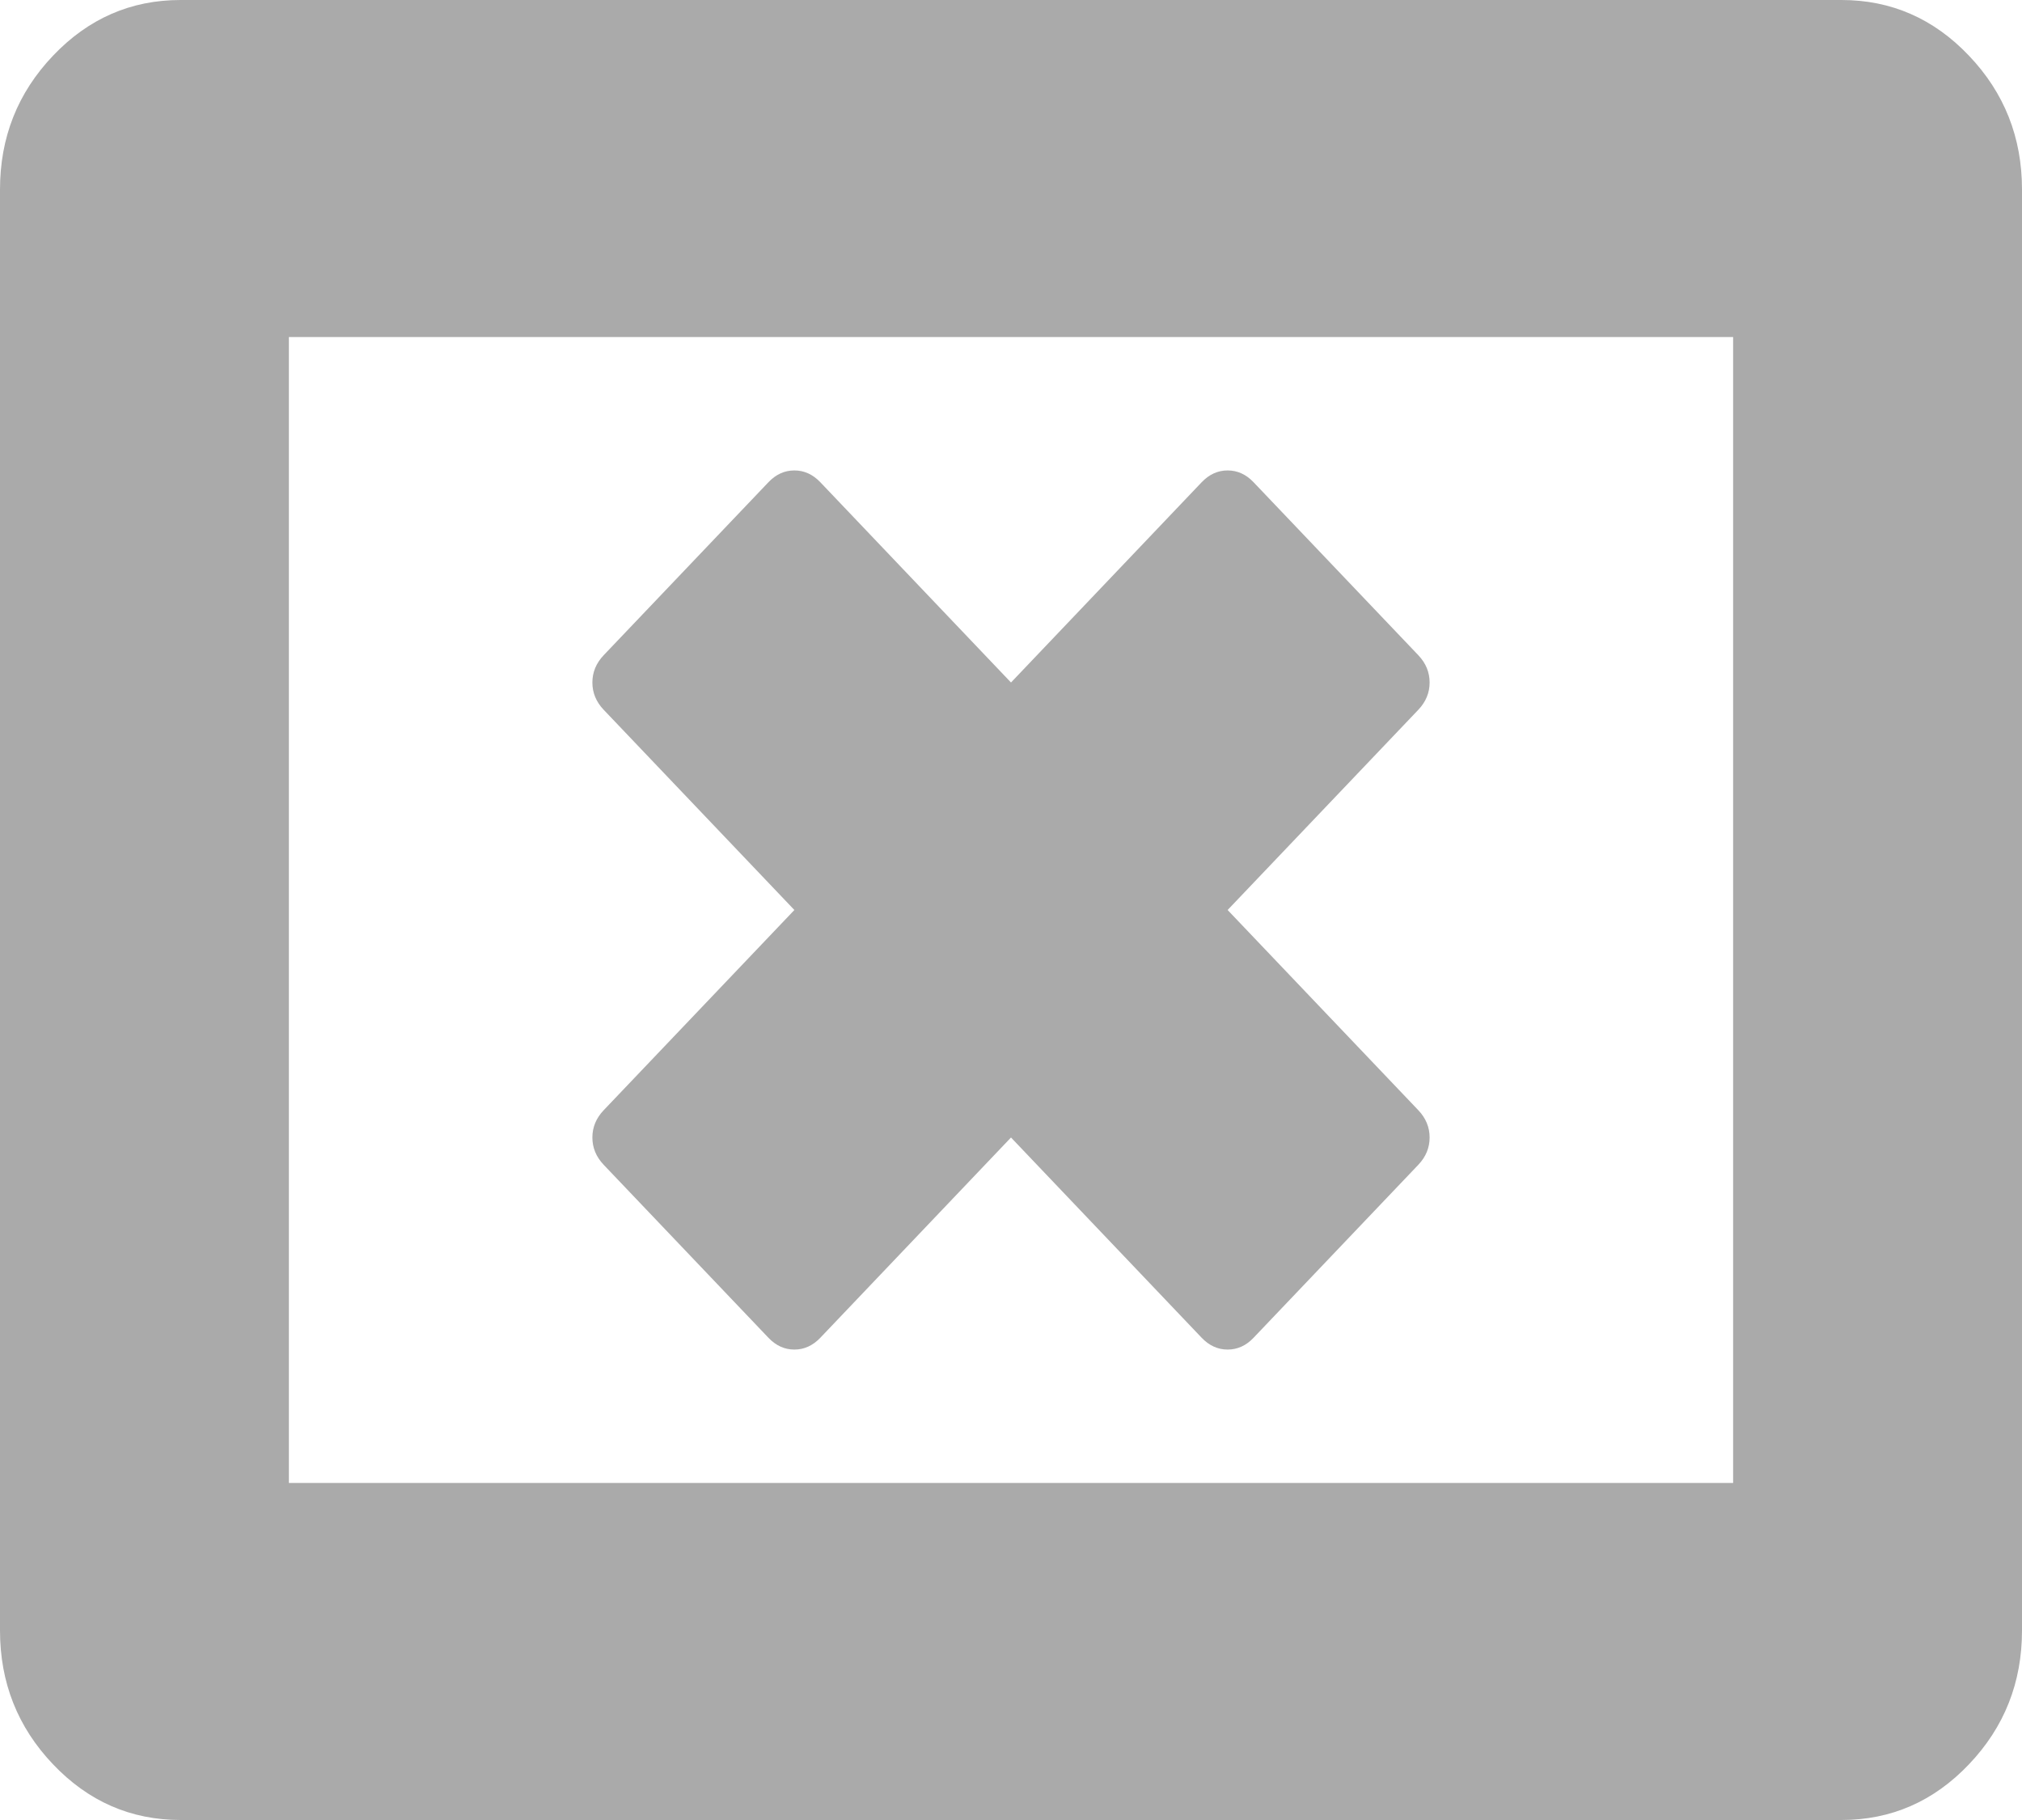 ﻿<?xml version="1.0" encoding="utf-8"?>
<svg version="1.1" xmlns:xlink="http://www.w3.org/1999/xlink" width="30px" height="27px" xmlns="http://www.w3.org/2000/svg">
  <g transform="matrix(1 0 0 1 -1114 -9 )">
    <path d="M 21.211 16.875  C 21.211 17.027  21.155 17.162  21.044 17.279  L 18.599 19.846  C 18.488 19.963  18.359 20.021  18.214 20.021  C 18.069 20.021  17.941 19.963  17.829 19.846  L 15 16.875  L 12.171 19.846  C 12.059 19.963  11.931 20.021  11.786 20.021  C 11.641 20.021  11.512 19.963  11.401 19.846  L 8.956 17.279  C 8.845 17.162  8.789 17.027  8.789 16.875  C 8.789 16.723  8.845 16.588  8.956 16.471  L 11.786 13.5  L 8.956 10.529  C 8.845 10.412  8.789 10.277  8.789 10.125  C 8.789 9.973  8.845 9.838  8.956 9.721  L 11.401 7.154  C 11.512 7.037  11.641 6.979  11.786 6.979  C 11.931 6.979  12.059 7.037  12.171 7.154  L 15 10.125  L 17.829 7.154  C 17.941 7.037  18.069 6.979  18.214 6.979  C 18.359 6.979  18.488 7.037  18.599 7.154  L 21.044 9.721  C 21.155 9.838  21.211 9.973  21.211 10.125  C 21.211 10.277  21.155 10.412  21.044 10.529  L 18.214 13.5  L 21.044 16.471  C 21.155 16.588  21.211 16.723  21.211 16.875  Z M 4.286 5  L 4.286 22  L 25.714 22  L 25.714 5  L 4.286 5  Z M 29.213 0.826  C 29.738 1.377  30 2.039  30 2.812  L 30 24.188  C 30 24.961  29.738 25.623  29.213 26.174  C 28.689 26.725  28.058 27  27.321 27  L 2.679 27  C 1.942 27  1.311 26.725  0.787 26.174  C 0.262 25.623  0 24.961  0 24.188  L 0 2.812  C 0 2.039  0.262 1.377  0.787 0.826  C 1.311 0.275  1.942 0  2.679 0  L 27.321 0  C 28.058 0  28.689 0.275  29.213 0.826  Z " fill-rule="nonzero" fill="#aaaaaa" stroke="none" transform="matrix(1 0 0 1 1114 9 )" />
  </g>
</svg>